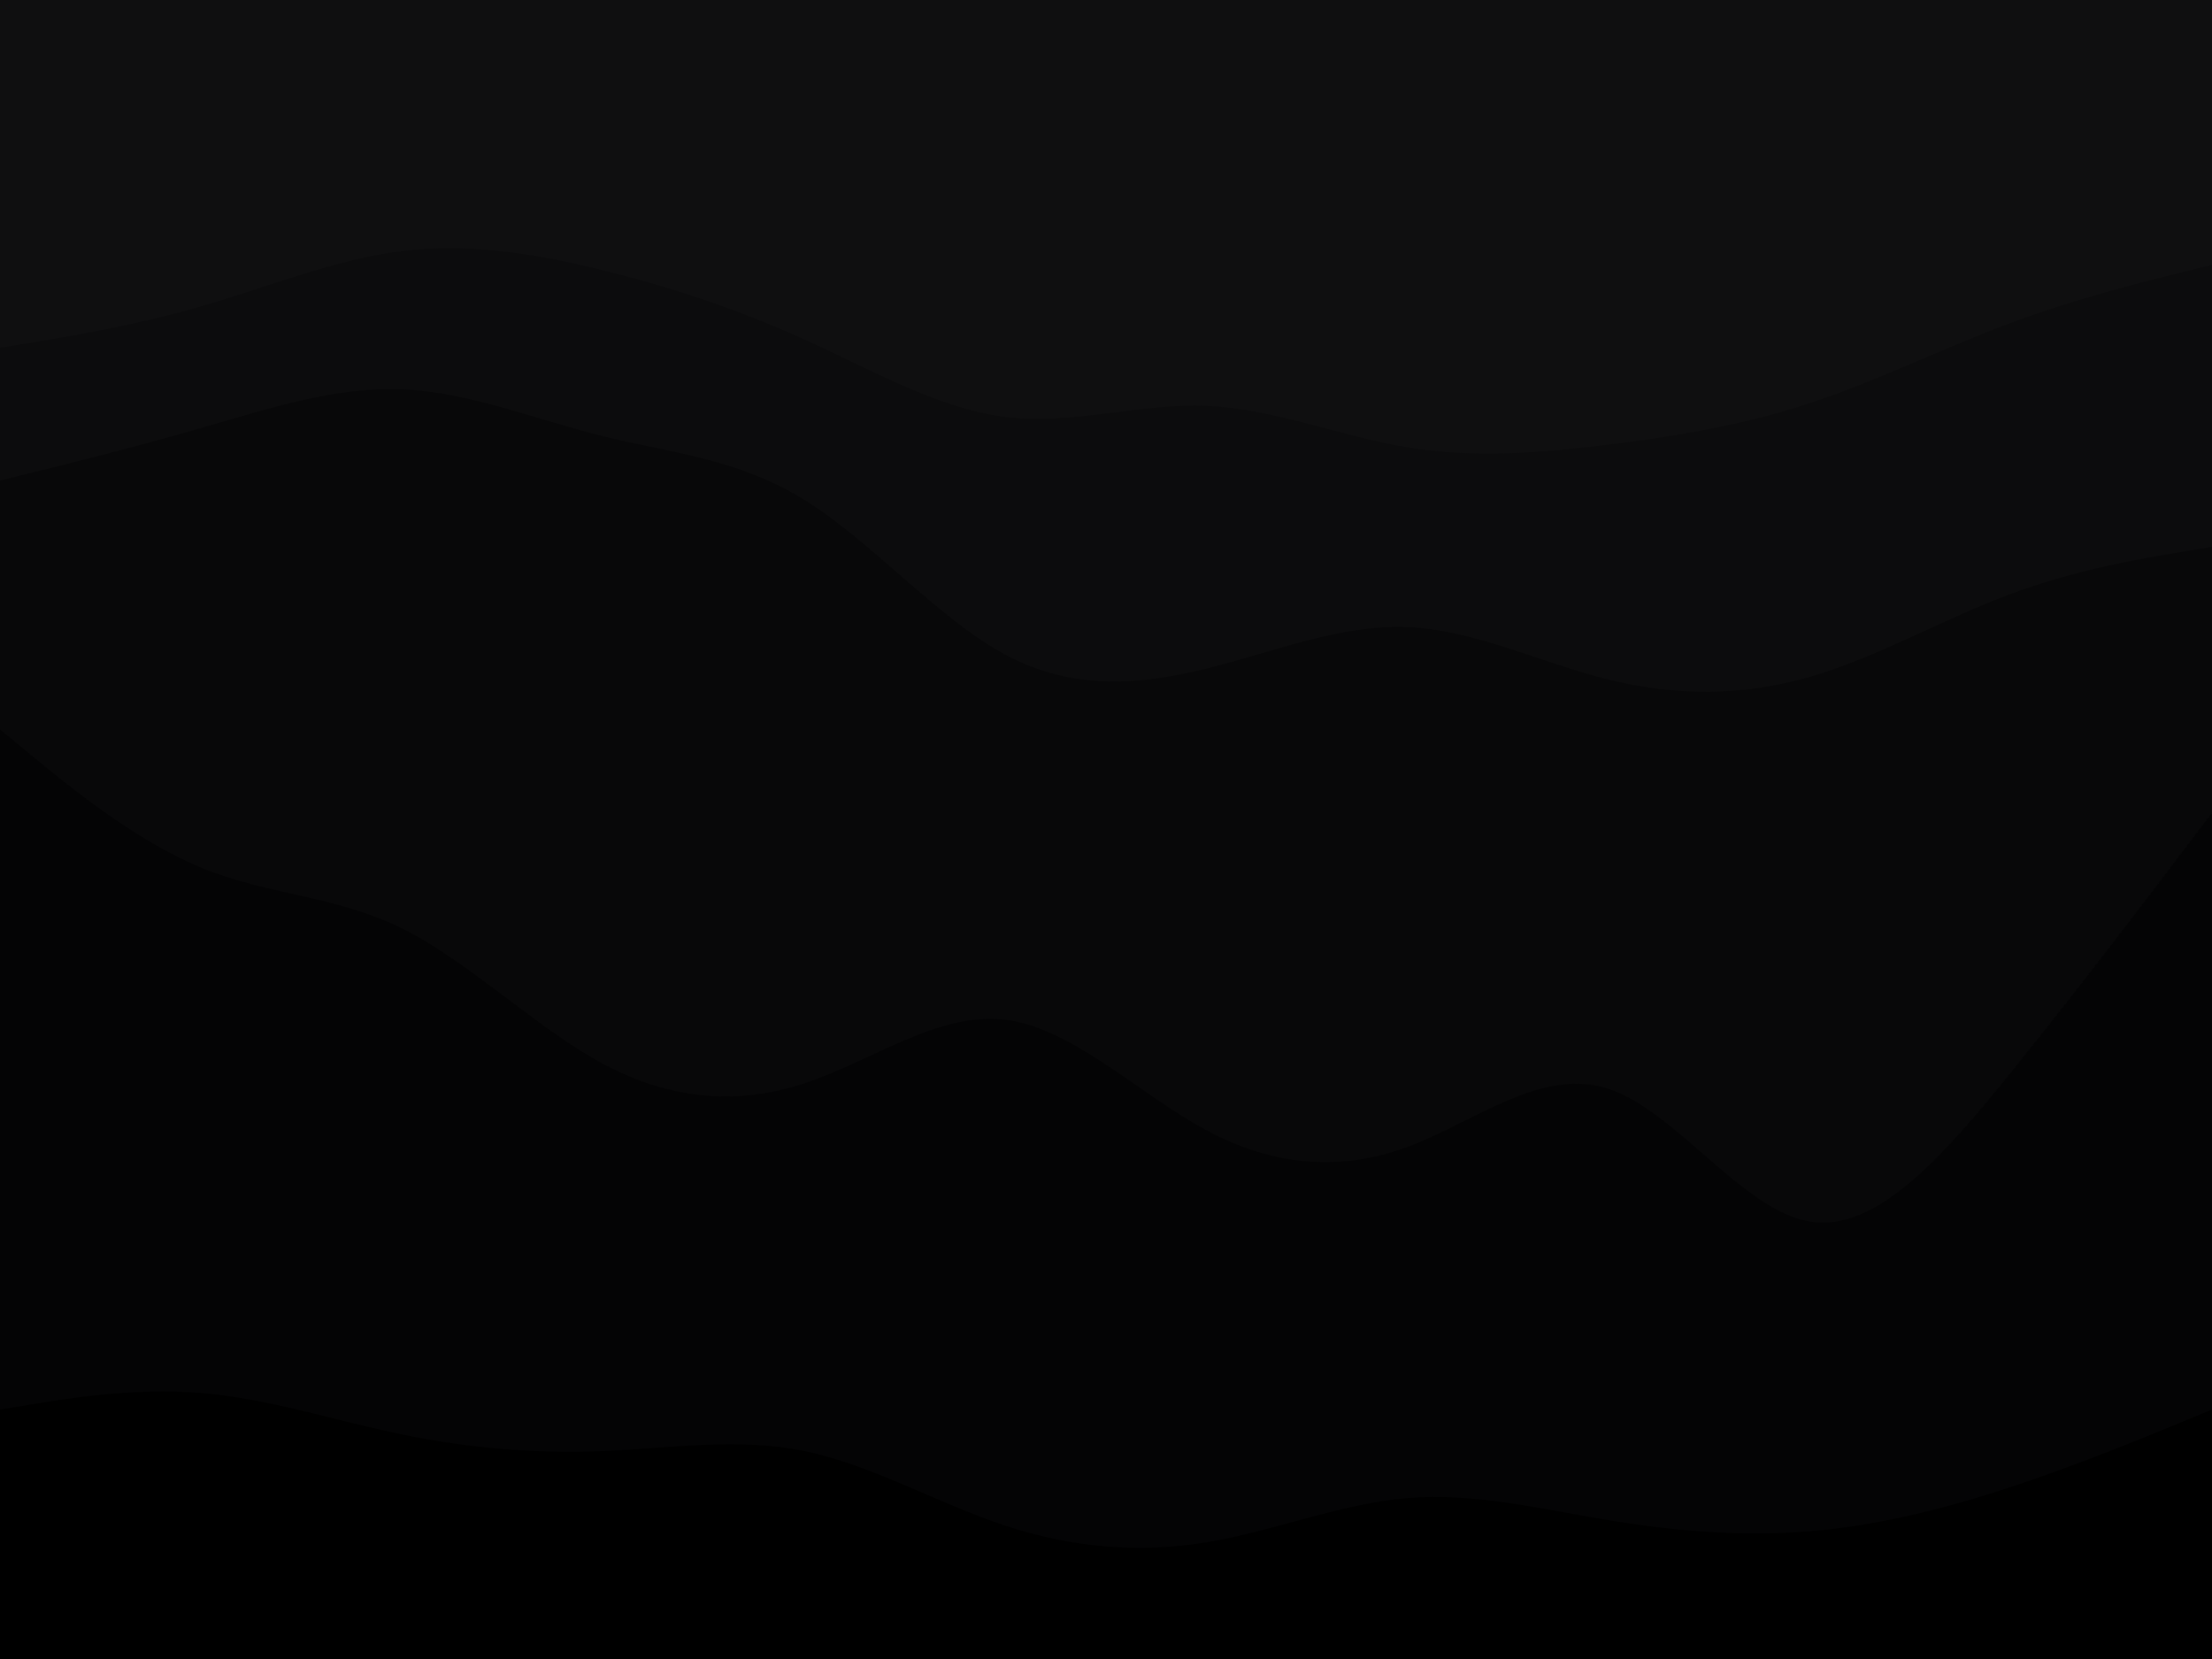 <svg id="visual" viewBox="0 0 4000 3000" width="4000" height="3000" xmlns="http://www.w3.org/2000/svg" xmlns:xlink="http://www.w3.org/1999/xlink" version="1.1"><path d="M0 631L60.7 621C121.3 611 242.7 591 363.8 556C485 521 606 471 727.2 456C848.3 441 969.7 461 1091 491C1212.3 521 1333.7 561 1454.8 616C1576 671 1697 741 1818.2 756C1939.3 771 2060.7 731 2181.8 736C2303 741 2424 791 2545.2 811C2666.3 831 2787.7 821 2909 806C3030.3 791 3151.7 771 3272.8 731C3394 691 3515 631 3636.2 586C3757.3 541 3878.7 511 3939.3 496L4000 481L4000 0L3939.3 0C3878.7 0 3757.3 0 3636.2 0C3515 0 3394 0 3272.8 0C3151.7 0 3030.3 0 2909 0C2787.7 0 2666.3 0 2545.2 0C2424 0 2303 0 2181.8 0C2060.7 0 1939.3 0 1818.2 0C1697 0 1576 0 1454.8 0C1333.7 0 1212.3 0 1091 0C969.7 0 848.3 0 727.2 0C606 0 485 0 363.8 0C242.7 0 121.3 0 60.7 0L0 0Z" fill="#0f0f10"></path><path d="M0 871L60.7 856C121.3 841 242.7 811 363.8 776C485 741 606 701 727.2 706C848.3 711 969.7 761 1091 791C1212.3 821 1333.7 831 1454.8 906C1576 981 1697 1121 1818.2 1186C1939.3 1251 2060.7 1241 2181.8 1211C2303 1181 2424 1131 2545.2 1136C2666.3 1141 2787.7 1201 2909 1231C3030.3 1261 3151.7 1261 3272.8 1226C3394 1191 3515 1121 3636.2 1076C3757.3 1031 3878.7 1011 3939.3 1001L4000 991L4000 479L3939.3 494C3878.7 509 3757.3 539 3636.2 584C3515 629 3394 689 3272.8 729C3151.7 769 3030.3 789 2909 804C2787.7 819 2666.3 829 2545.2 809C2424 789 2303 739 2181.8 734C2060.7 729 1939.3 769 1818.2 754C1697 739 1576 669 1454.8 614C1333.7 559 1212.3 519 1091 489C969.7 459 848.3 439 727.2 454C606 469 485 519 363.8 554C242.7 589 121.3 609 60.7 619L0 629Z" fill="#0c0c0d"></path><path d="M0 1321L60.7 1371C121.3 1421 242.7 1521 363.8 1571C485 1621 606 1621 727.2 1681C848.3 1741 969.7 1861 1091 1926C1212.3 1991 1333.7 2001 1454.8 1961C1576 1921 1697 1831 1818.2 1846C1939.3 1861 2060.7 1981 2181.8 2046C2303 2111 2424 2121 2545.2 2076C2666.3 2031 2787.7 1931 2909 1971C3030.3 2011 3151.7 2191 3272.8 2211C3394 2231 3515 2091 3636.2 1941C3757.3 1791 3878.7 1631 3939.3 1551L4000 1471L4000 989L3939.3 999C3878.7 1009 3757.3 1029 3636.2 1074C3515 1119 3394 1189 3272.8 1224C3151.7 1259 3030.3 1259 2909 1229C2787.7 1199 2666.3 1139 2545.2 1134C2424 1129 2303 1179 2181.8 1209C2060.7 1239 1939.3 1249 1818.2 1184C1697 1119 1576 979 1454.8 904C1333.7 829 1212.3 819 1091 789C969.7 759 848.3 709 727.2 704C606 699 485 739 363.8 774C242.7 809 121.3 839 60.7 854L0 869Z" fill="#080809"></path><path d="M0 2551L60.7 2541C121.3 2531 242.7 2511 363.8 2521C485 2531 606 2571 727.2 2596C848.3 2621 969.7 2631 1091 2626C1212.3 2621 1333.7 2601 1454.8 2626C1576 2651 1697 2721 1818.2 2761C1939.3 2801 2060.7 2811 2181.8 2791C2303 2771 2424 2721 2545.2 2711C2666.3 2701 2787.7 2731 2909 2751C3030.3 2771 3151.7 2781 3272.8 2771C3394 2761 3515 2731 3636.2 2691C3757.3 2651 3878.7 2601 3939.3 2576L4000 2551L4000 1469L3939.3 1549C3878.7 1629 3757.3 1789 3636.2 1939C3515 2089 3394 2229 3272.8 2209C3151.7 2189 3030.3 2009 2909 1969C2787.7 1929 2666.3 2029 2545.2 2074C2424 2119 2303 2109 2181.8 2044C2060.7 1979 1939.3 1859 1818.2 1844C1697 1829 1576 1919 1454.8 1959C1333.7 1999 1212.3 1989 1091 1924C969.7 1859 848.3 1739 727.2 1679C606 1619 485 1619 363.8 1569C242.7 1519 121.3 1419 60.7 1369L0 1319Z" fill="#040405"></path><path d="M0 3001L60.7 3001C121.3 3001 242.7 3001 363.8 3001C485 3001 606 3001 727.2 3001C848.3 3001 969.7 3001 1091 3001C1212.3 3001 1333.7 3001 1454.8 3001C1576 3001 1697 3001 1818.2 3001C1939.3 3001 2060.7 3001 2181.8 3001C2303 3001 2424 3001 2545.2 3001C2666.3 3001 2787.7 3001 2909 3001C3030.3 3001 3151.7 3001 3272.8 3001C3394 3001 3515 3001 3636.2 3001C3757.3 3001 3878.7 3001 3939.3 3001L4000 3001L4000 2549L3939.3 2574C3878.7 2599 3757.3 2649 3636.2 2689C3515 2729 3394 2759 3272.8 2769C3151.7 2779 3030.3 2769 2909 2749C2787.7 2729 2666.3 2699 2545.2 2709C2424 2719 2303 2769 2181.8 2789C2060.7 2809 1939.3 2799 1818.2 2759C1697 2719 1576 2649 1454.8 2624C1333.7 2599 1212.3 2619 1091 2624C969.7 2629 848.3 2619 727.2 2594C606 2569 485 2529 363.8 2519C242.7 2509 121.3 2529 60.7 2539L0 2549Z" fill="#000000"></path></svg>